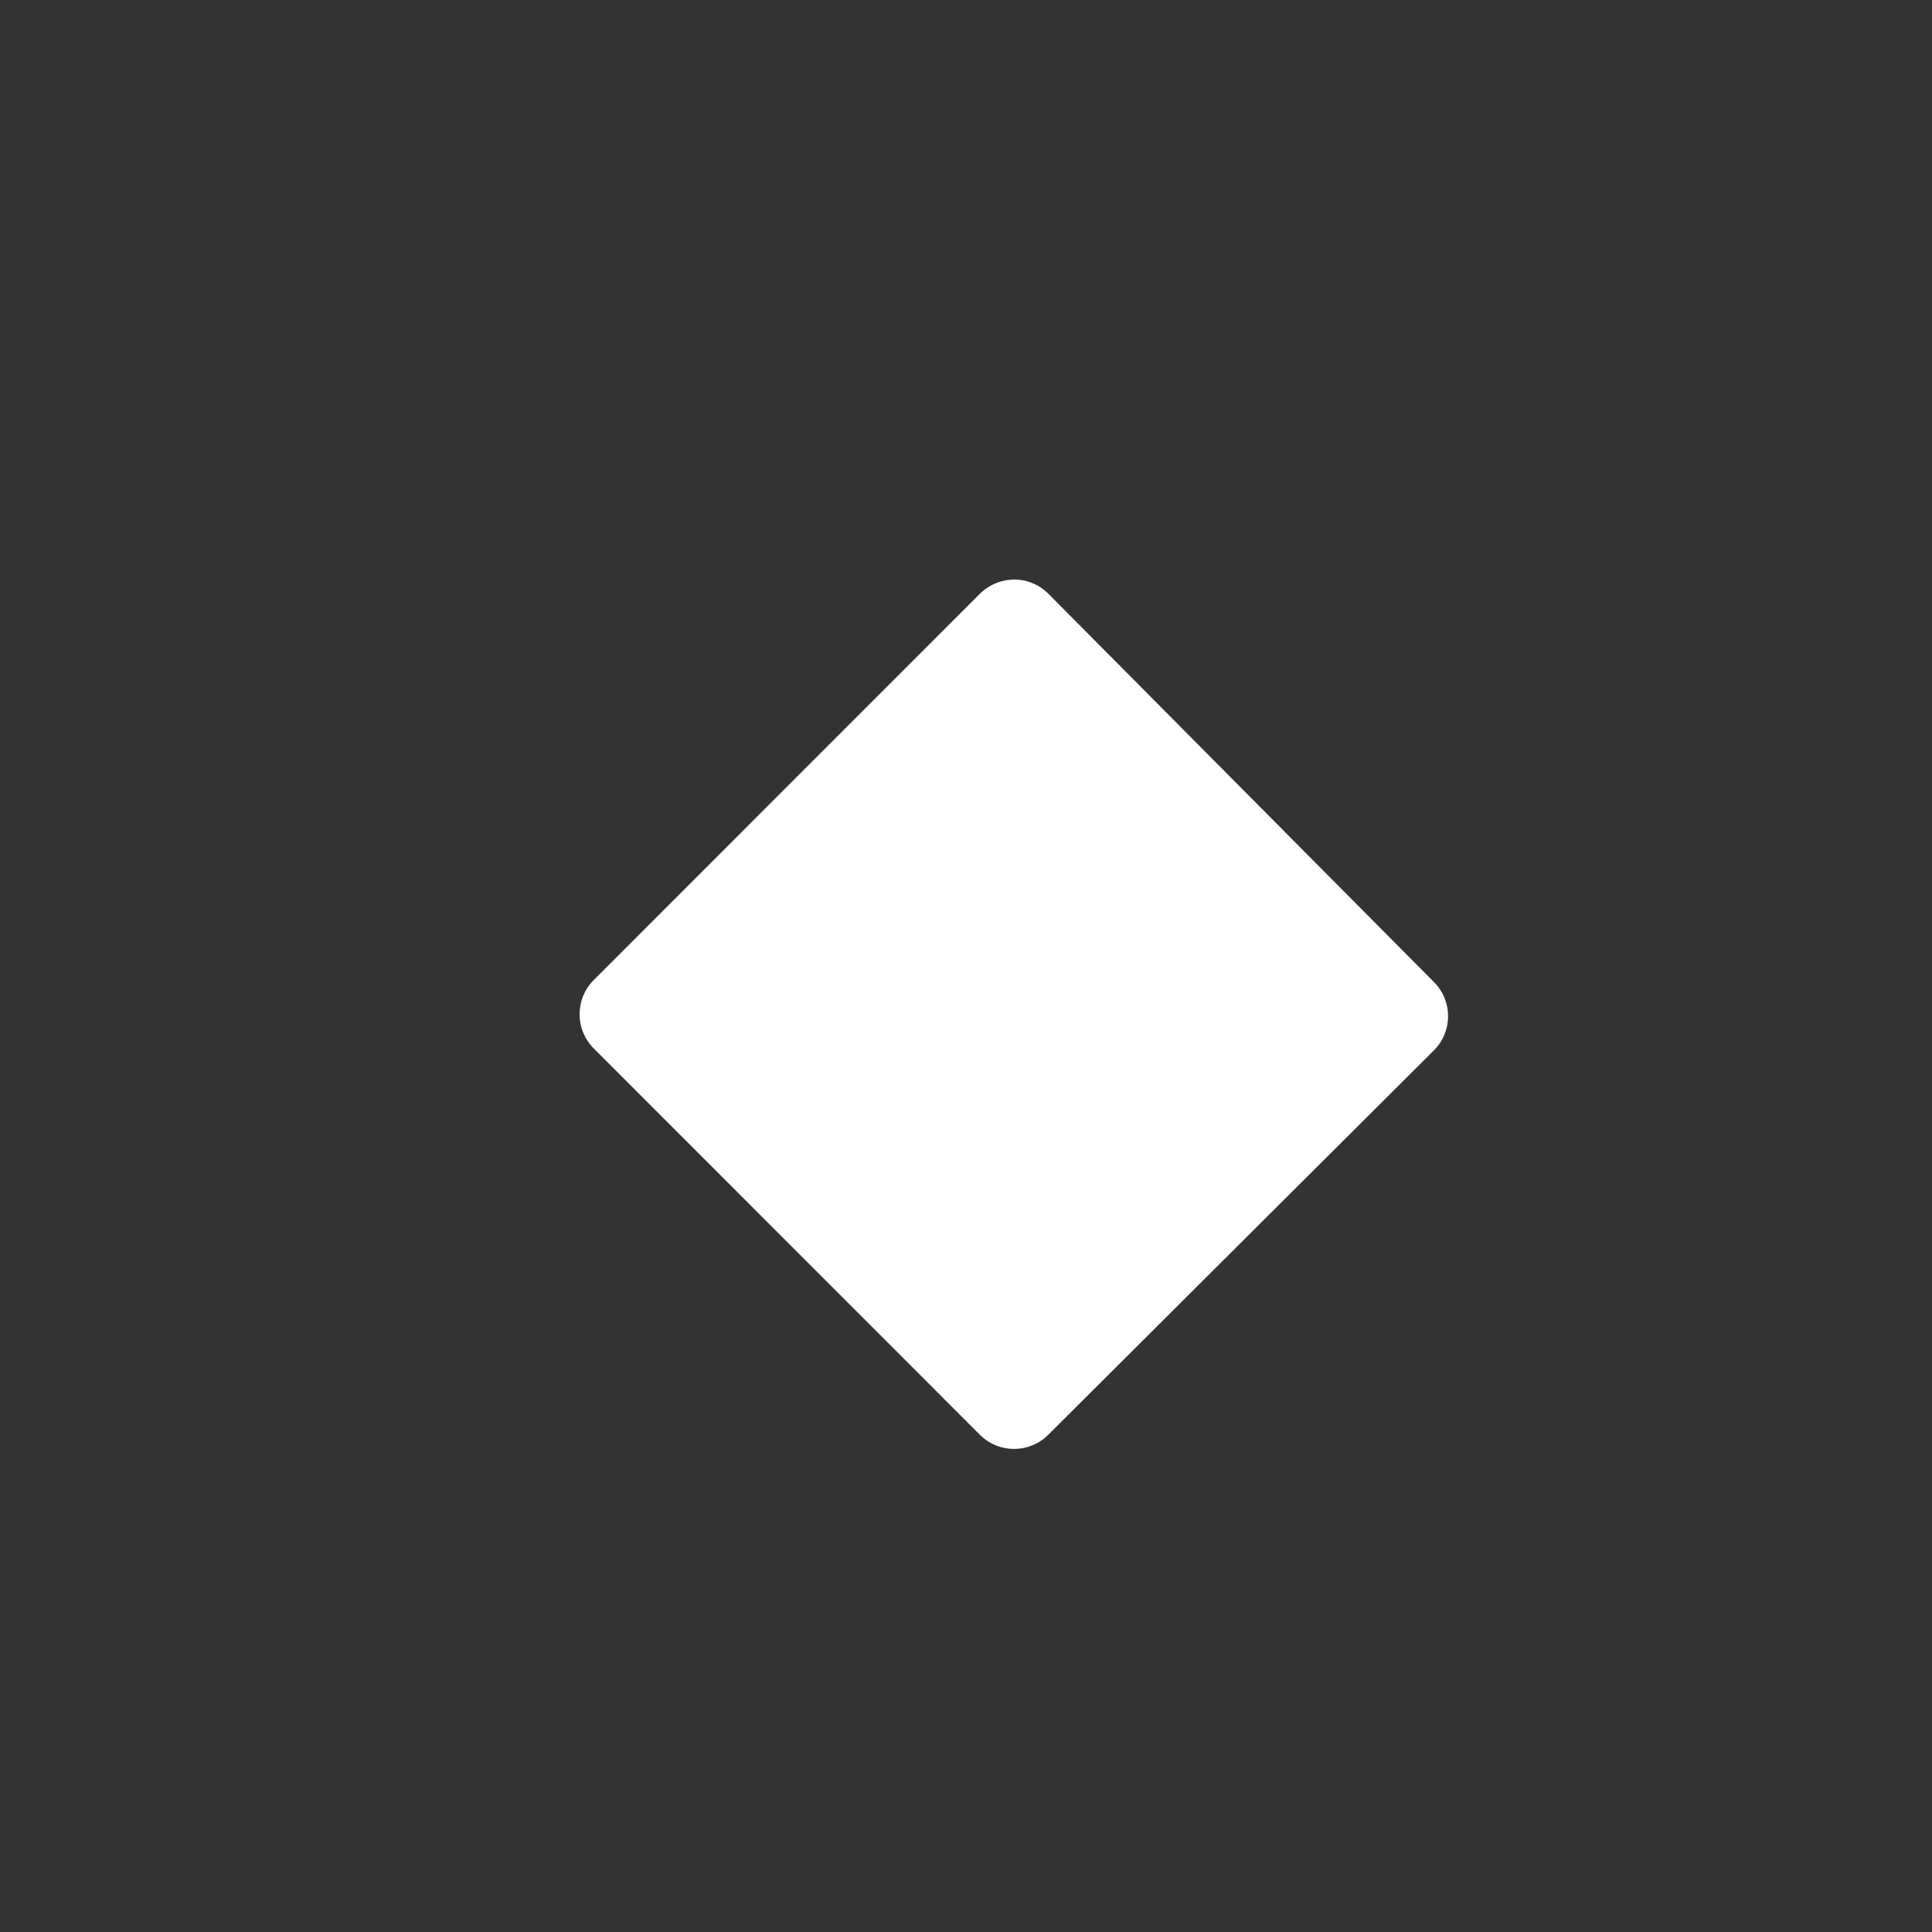 <svg xmlns="http://www.w3.org/2000/svg" height="64" width="64" viewBox="339 218 20 20">
  <rect x="339" y="218" width="20" height="20" fill="#333333" stroke="none"/>
  <g id="keyframe-hlt" style="" data-label="K-17">
    <path style="fill: #ffffff; stroke-linecap: square; stroke-linejoin: round;" d="m 349.494,224 c -0.131,0.001 -0.257,0.054 -0.35,0.146 l -3.998,4 c -0.195,0.195 -0.195,0.512 0,0.707 l 3.998,4 c 0.195,0.195 0.512,0.195 0.707,0 l 3.992,-3.979 c 0.196,-0.195 0.197,-0.511 0.002,-0.707 l -3.992,-4.02 c -0.095,-0.096 -0.225,-0.149 -0.359,-0.148 z" id="path23378-3"></path>
  </g>
</svg>